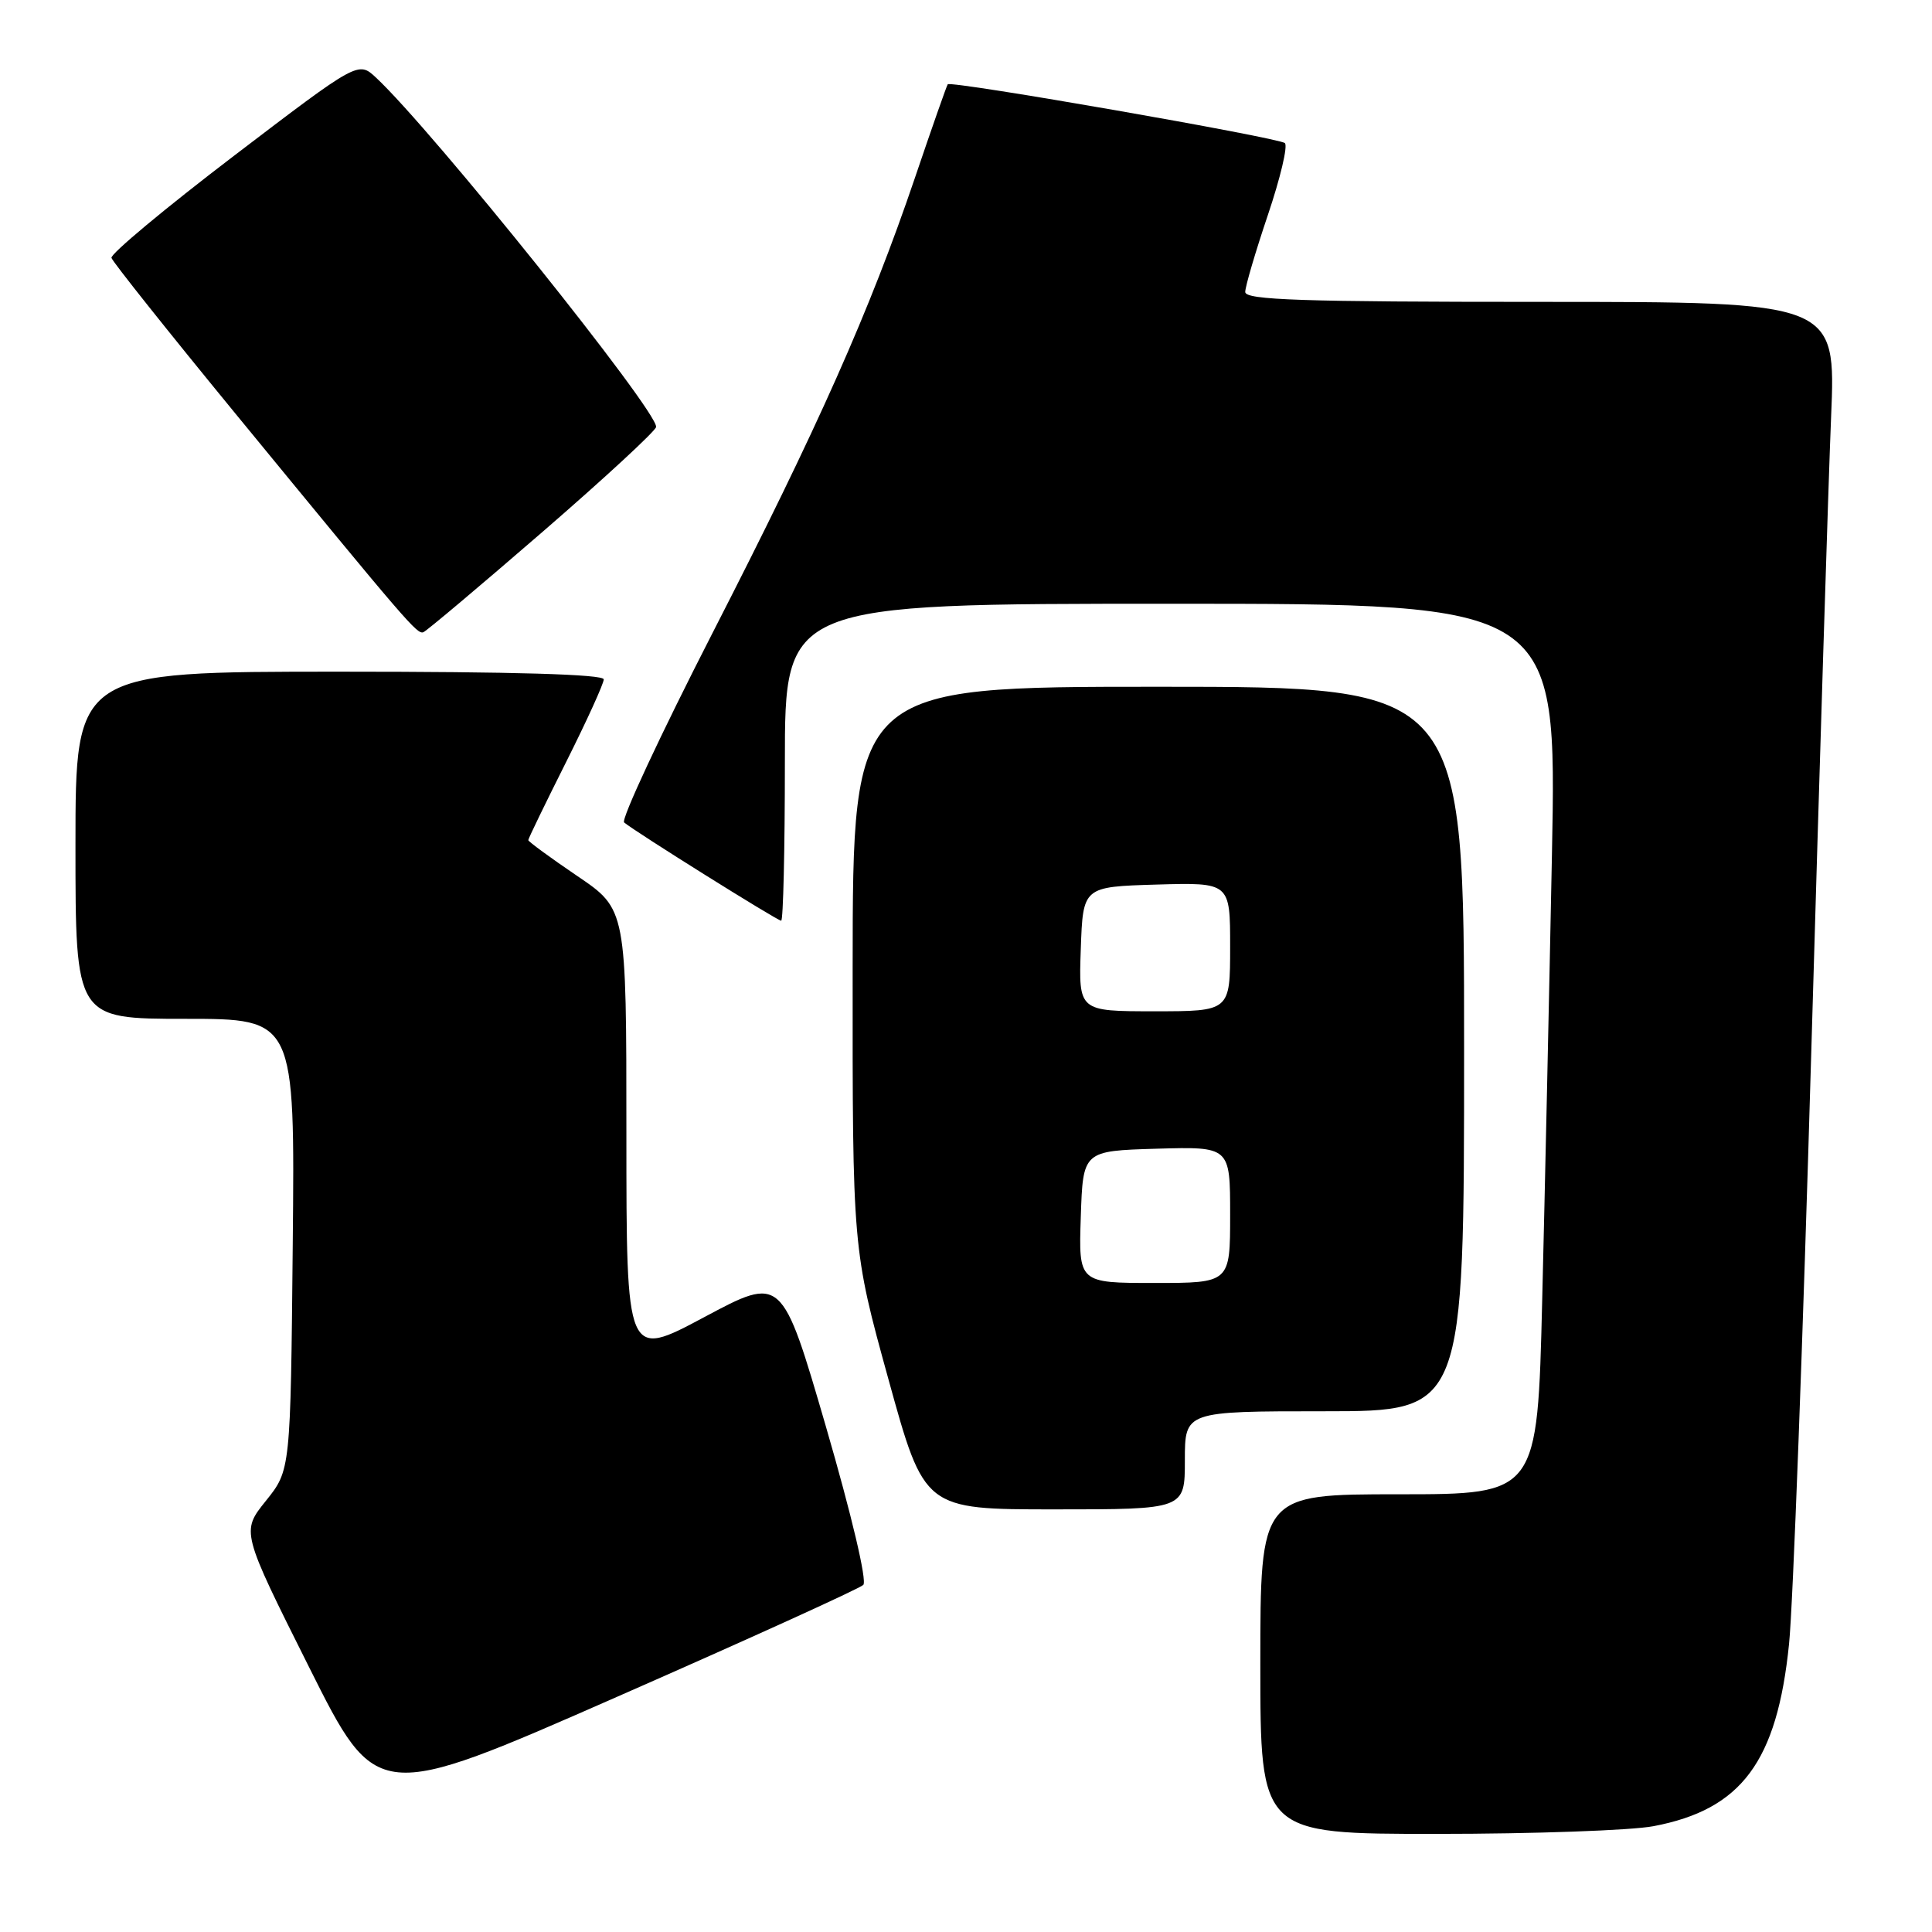 <?xml version="1.0" encoding="UTF-8" standalone="no"?>
<!DOCTYPE svg PUBLIC "-//W3C//DTD SVG 1.1//EN" "http://www.w3.org/Graphics/SVG/1.1/DTD/svg11.dtd" >
<svg xmlns="http://www.w3.org/2000/svg" xmlns:xlink="http://www.w3.org/1999/xlink" version="1.1" viewBox="0 0 256 256">
 <g >
 <path fill="currentColor"
d=" M 219.09 241.98 C 230.76 239.77 235.47 233.44 237.06 217.82 C 237.58 212.70 238.90 177.45 240.00 139.50 C 241.10 101.55 242.28 63.64 242.63 55.25 C 243.27 40.00 243.27 40.00 204.13 40.00 C 172.50 40.00 165.00 39.75 165.00 38.69 C 165.00 37.97 166.35 33.38 168.00 28.49 C 169.65 23.60 170.67 19.32 170.25 18.96 C 169.40 18.23 125.97 10.65 125.58 11.17 C 125.44 11.35 123.48 16.93 121.23 23.57 C 115.24 41.20 108.46 56.46 94.40 83.90 C 87.53 97.32 82.26 108.61 82.70 108.98 C 84.13 110.19 103.00 122.00 103.51 122.00 C 103.78 122.00 104.00 112.55 104.00 101.00 C 104.00 80.00 104.00 80.00 155.14 80.00 C 206.29 80.00 206.29 80.00 205.64 113.25 C 205.28 131.54 204.70 158.09 204.35 172.25 C 203.72 198.00 203.72 198.00 185.36 198.00 C 167.00 198.00 167.00 198.00 167.00 220.50 C 167.00 243.00 167.00 243.00 190.36 243.00 C 203.21 243.00 216.14 242.54 219.09 241.98 Z  M 114.39 210.01 C 114.91 209.49 112.85 200.78 109.45 189.07 C 103.61 169.03 103.61 169.03 93.31 174.53 C 83.00 180.04 83.00 180.04 83.00 150.26 C 83.00 120.48 83.00 120.48 76.50 116.08 C 72.92 113.65 70.00 111.51 70.00 111.32 C 70.00 111.12 72.25 106.48 75.00 101.00 C 77.75 95.52 80.00 90.58 80.00 90.02 C 80.00 89.35 68.08 89.00 45.00 89.00 C 10.00 89.00 10.00 89.00 10.00 112.00 C 10.00 135.00 10.00 135.00 24.54 135.00 C 39.08 135.00 39.08 135.00 38.79 164.90 C 38.50 194.80 38.50 194.80 35.23 198.87 C 31.96 202.94 31.96 202.94 40.94 220.88 C 49.92 238.83 49.92 238.83 81.71 224.86 C 99.20 217.18 113.90 210.50 114.39 210.01 Z  M 157.00 193.50 C 157.00 187.00 157.00 187.00 175.50 187.00 C 194.00 187.00 194.00 187.00 194.00 139.00 C 194.00 91.00 194.00 91.00 153.50 91.00 C 113.00 91.00 113.00 91.00 112.98 128.25 C 112.96 165.50 112.96 165.50 117.72 182.75 C 122.48 200.00 122.48 200.00 139.74 200.00 C 157.00 200.00 157.00 200.00 157.00 193.50 Z  M 71.86 70.50 C 80.12 63.35 86.90 57.08 86.94 56.57 C 87.08 54.40 57.30 17.26 49.83 10.29 C 47.47 8.09 47.47 8.09 30.98 20.66 C 21.92 27.57 14.62 33.65 14.77 34.17 C 14.92 34.69 22.31 43.97 31.20 54.81 C 54.17 82.80 55.27 84.08 56.10 83.77 C 56.51 83.62 63.60 77.65 71.86 70.50 Z  M 143.21 161.25 C 143.50 152.50 143.50 152.50 153.25 152.21 C 163.00 151.93 163.00 151.93 163.00 160.96 C 163.00 170.00 163.00 170.00 152.96 170.00 C 142.92 170.00 142.92 170.00 143.21 161.25 Z  M 143.21 125.75 C 143.50 117.50 143.50 117.50 153.25 117.21 C 163.00 116.93 163.00 116.93 163.00 125.46 C 163.00 134.00 163.00 134.00 152.96 134.00 C 142.92 134.00 142.92 134.00 143.21 125.75 Z "/>
</g>
</svg>